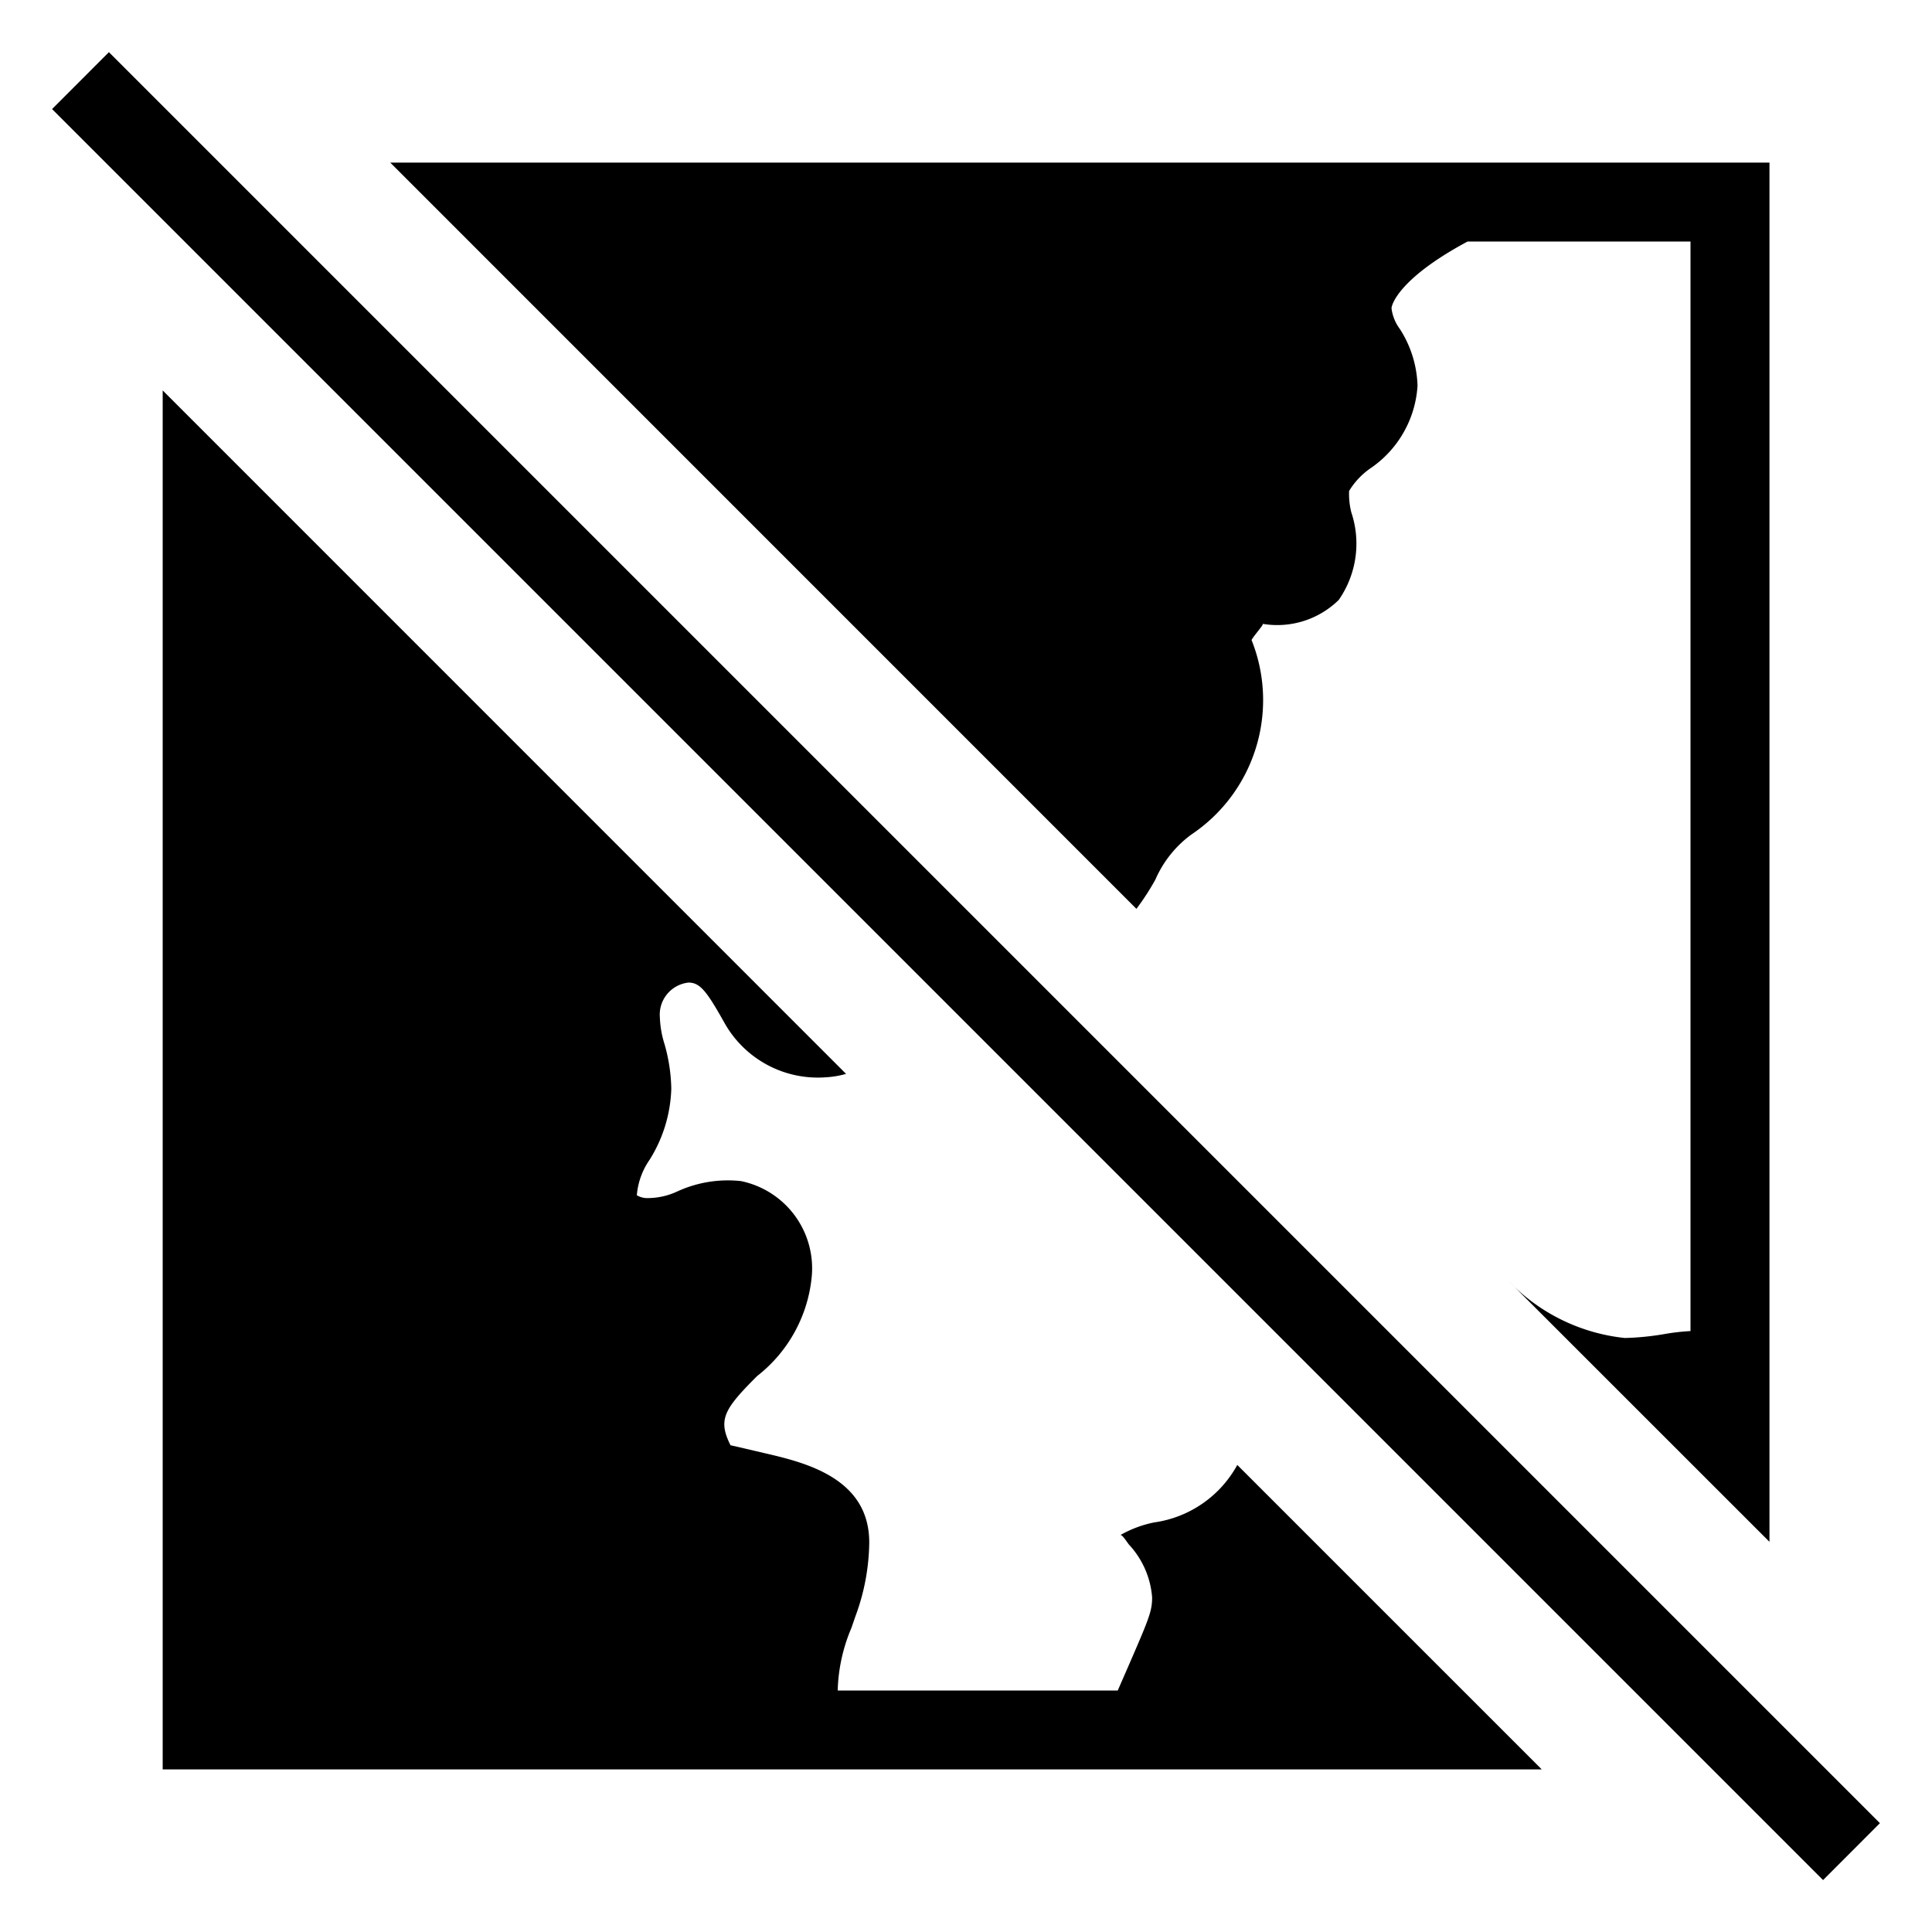 <svg xmlns="http://www.w3.org/2000/svg" viewBox="0 0 24 24"><path d="M19.152 21.98H2.021V4.85l8.489 8.49a1.119 1.119 0 01-.245.042 1.33 1.33 0 01-1.26-.666c-.224-.4-.307-.51-.452-.51a.4.4 0 00-.356.43 1.236 1.236 0 00.056.328 2.126 2.126 0 01.086.562 1.755 1.755 0 01-.27.882.9.9 0 00-.158.44.258.258 0 00.144.035.878.878 0 00.36-.083 1.502 1.502 0 01.79-.128 1.107 1.107 0 01.88 1.172 1.78 1.78 0 01-.68 1.25c-.411.411-.49.54-.33.86.03.005.27.062.429.099.484.113 1.294.302 1.294 1.107a2.708 2.708 0 01-.173.922l-.048.14a2.118 2.118 0 00-.17.755V21h3.478l.117-.268c.274-.63.31-.716.31-.89a1.084 1.084 0 00-.288-.655c-.038-.05-.087-.13-.108-.117a1.41 1.41 0 01.422-.158 1.398 1.398 0 001.032-.714zm-5.035-10.69a3.137 3.137 0 00.235-.362 1.372 1.372 0 01.446-.56 2.01 2.01 0 00.749-2.418c.045-.075.148-.184.14-.2a1.091 1.091 0 00.943-.297 1.224 1.224 0 00.156-1.09.946.946 0 01-.027-.264.925.925 0 01.26-.278 1.34 1.34 0 00.59-1.029 1.374 1.374 0 00-.22-.706.54.54 0 01-.103-.255c0-.051.101-.373.921-.818L18.231 3H21v13.535a2.764 2.764 0 00-.306.034 3.36 3.36 0 01-.51.052 2.337 2.337 0 01-1.44-.704l3.237 3.236V2.02H4.848zm8.53 12.065l-22-22 .706-.707 22 22z"/></svg>
